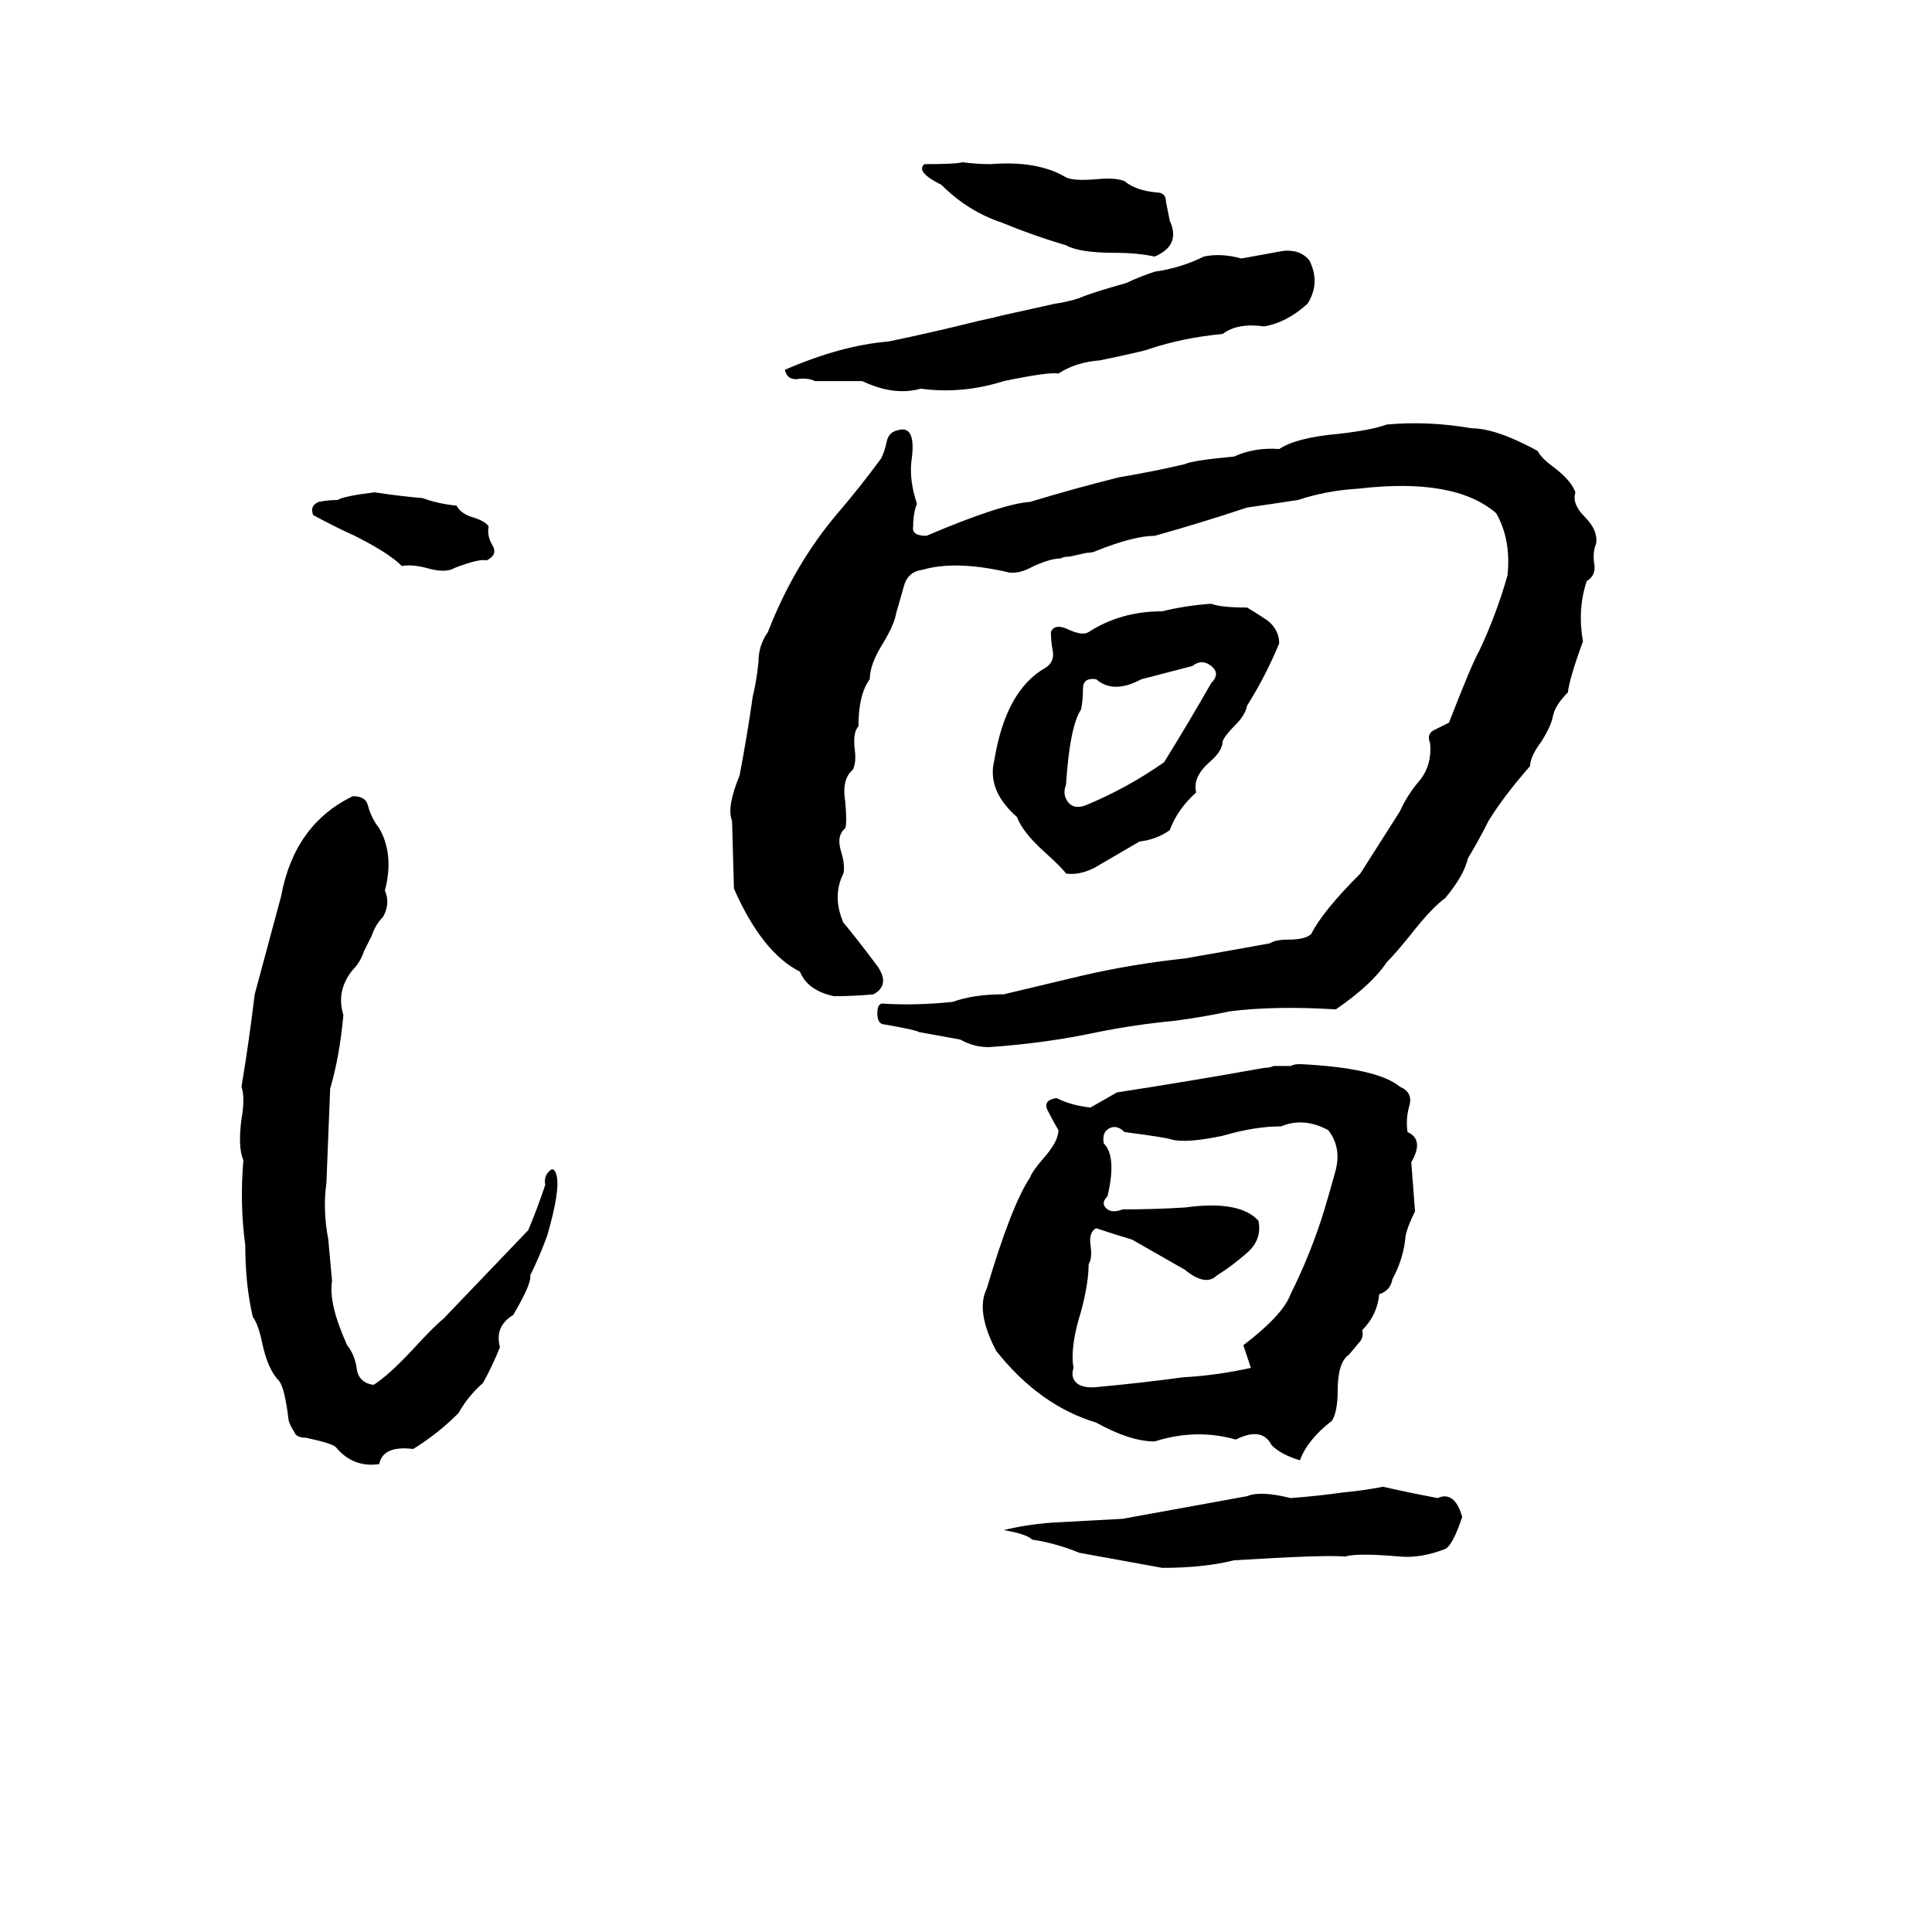 <svg xmlns="http://www.w3.org/2000/svg" viewBox="0 -800 1024 1024">
	<path fill="#000000" d="M510 -714Q518 -713 525 -713Q550 -715 565 -706Q569 -704 581 -705Q591 -706 596 -704Q602 -699 613 -698Q618 -698 618 -693Q619 -688 620 -683Q626 -670 612 -664Q603 -666 591 -666Q572 -666 565 -670Q548 -675 531 -682Q513 -688 499 -702Q485 -709 490 -713Q507 -713 510 -714ZM680 -667Q689 -668 694 -662Q700 -650 693 -639Q682 -629 670 -627Q656 -629 648 -623Q627 -621 609 -615Q607 -614 583 -609Q570 -608 561 -602Q556 -603 532 -598Q510 -591 488 -594Q474 -590 457 -598Q445 -598 432 -598Q428 -600 422 -599Q417 -599 416 -604Q446 -617 471 -619Q495 -624 519 -630Q524 -631 532 -633L559 -639Q566 -640 572 -642Q579 -645 597 -650Q603 -653 612 -656Q626 -658 638 -664Q647 -666 658 -663Q669 -665 680 -667ZM735 -575Q757 -577 780 -573Q793 -573 815 -561Q817 -557 824 -552Q833 -545 835 -539Q833 -533 840 -526Q847 -519 846 -512Q844 -507 845 -501Q846 -495 841 -492Q836 -477 839 -460Q832 -441 831 -433Q824 -426 823 -420Q822 -415 817 -407Q811 -399 811 -394Q797 -378 789 -365Q784 -355 778 -345Q776 -336 766 -324Q759 -319 748 -305Q740 -295 735 -290Q727 -278 708 -265Q676 -267 652 -264Q638 -261 623 -259Q602 -257 582 -253Q554 -247 524 -245Q516 -245 509 -249Q498 -251 487 -253Q486 -254 469 -257Q465 -257 465 -263Q465 -269 469 -268Q486 -267 505 -269Q516 -273 532 -273Q553 -278 574 -283Q600 -289 628 -292Q651 -296 673 -300Q676 -302 683 -302Q692 -302 695 -305Q701 -317 721 -337L742 -370Q746 -379 753 -387Q759 -395 758 -406Q756 -411 760 -413Q764 -415 768 -417Q780 -448 784 -455Q793 -474 799 -495Q801 -514 793 -528Q771 -547 720 -541Q703 -540 688 -535Q675 -533 661 -531Q637 -523 612 -516Q601 -516 581 -508Q579 -507 576 -507L567 -505Q564 -505 562 -504Q557 -504 548 -500Q539 -495 533 -497Q506 -503 489 -498Q481 -497 479 -489Q477 -482 475 -475Q474 -469 468 -459Q461 -448 461 -440Q455 -432 455 -415Q452 -412 453 -403Q454 -396 452 -392Q446 -387 448 -375Q449 -364 448 -361Q443 -357 446 -348Q448 -341 447 -337Q441 -325 447 -311Q453 -304 465 -288Q472 -278 463 -273Q453 -272 442 -272Q428 -275 424 -285Q404 -295 389 -329L388 -365Q385 -372 392 -389Q396 -410 399 -431Q401 -439 402 -449Q402 -458 407 -465Q421 -501 444 -528Q456 -542 467 -557Q469 -561 470 -566Q471 -571 476 -572Q486 -575 483 -555Q482 -545 486 -533Q484 -528 484 -521Q483 -516 491 -516Q531 -533 546 -534Q569 -541 593 -547Q611 -550 628 -554Q632 -556 654 -558Q665 -563 678 -562Q687 -568 709 -570Q727 -572 735 -575ZM198 -539H199Q212 -537 224 -536Q232 -533 242 -532Q244 -528 250 -526Q257 -524 259 -521Q258 -516 261 -511Q264 -506 258 -503Q254 -504 241 -499Q236 -496 226 -499Q218 -501 213 -500Q206 -507 188 -516Q177 -521 166 -527Q164 -532 169 -534Q174 -535 179 -535Q182 -537 198 -539ZM642 -480Q647 -478 661 -478Q666 -475 672 -471Q678 -466 678 -459Q671 -442 661 -426Q660 -421 655 -416Q649 -410 648 -407Q648 -402 641 -396Q632 -388 634 -380Q624 -371 620 -360Q613 -355 604 -354Q592 -347 580 -340Q572 -336 565 -337Q563 -340 553 -349Q542 -359 539 -367Q523 -381 527 -397Q533 -434 554 -446Q559 -449 558 -455Q557 -460 557 -465Q559 -470 567 -466Q574 -463 577 -465Q594 -476 616 -476Q628 -479 642 -480ZM632 -447L605 -440Q590 -432 581 -440Q574 -441 574 -435Q574 -429 573 -424Q567 -415 565 -384Q563 -379 566 -375Q569 -371 575 -373Q597 -382 617 -396Q630 -417 642 -438Q647 -443 642 -447Q637 -451 632 -447ZM187 -378Q194 -378 195 -373Q197 -366 201 -361Q209 -347 204 -328Q207 -321 203 -314Q199 -310 197 -304L193 -296Q191 -290 187 -286Q178 -275 182 -262Q180 -240 175 -223L173 -173Q171 -159 174 -143Q175 -132 176 -121Q174 -109 184 -87Q188 -82 189 -75Q190 -67 198 -66Q206 -71 219 -85Q230 -97 235 -101L280 -148Q285 -160 289 -172Q288 -177 292 -180Q294 -181 295 -177Q297 -169 290 -145Q286 -134 281 -124Q282 -120 272 -103Q262 -97 265 -86Q261 -76 256 -67Q248 -60 243 -51Q232 -40 219 -32Q203 -34 201 -24Q187 -22 178 -33Q176 -35 162 -38Q157 -38 156 -41Q154 -44 153 -47Q151 -64 148 -68Q142 -74 139 -88Q137 -98 134 -102Q130 -119 130 -140Q127 -162 129 -185Q126 -192 128 -207Q130 -218 128 -224Q132 -248 135 -273Q142 -299 149 -325Q156 -363 187 -378ZM689 -236Q730 -234 742 -224Q749 -221 747 -214Q745 -207 746 -200Q755 -196 748 -184Q749 -171 750 -158Q746 -150 745 -145Q744 -133 738 -122Q737 -116 731 -114Q730 -103 722 -95Q723 -91 720 -88L715 -82Q709 -78 709 -63Q709 -52 706 -47Q693 -37 689 -26Q679 -29 674 -34Q669 -44 655 -37Q634 -43 612 -36Q599 -36 581 -46Q551 -55 528 -84Q517 -105 523 -117Q536 -161 546 -176Q547 -179 553 -186Q561 -195 561 -201Q558 -206 555 -212Q553 -217 560 -218Q568 -214 578 -213Q585 -217 592 -221Q631 -227 670 -234Q673 -234 675 -235H684Q686 -236 689 -236ZM679 -203Q665 -203 648 -198Q629 -194 621 -196Q619 -197 596 -200Q592 -204 588 -202Q584 -200 585 -194Q592 -187 587 -166Q583 -162 587 -159Q590 -157 595 -159Q612 -159 628 -160Q657 -164 667 -153Q669 -143 661 -136Q653 -129 645 -124Q639 -118 628 -127Q614 -135 600 -143Q590 -146 581 -149Q577 -147 578 -140Q579 -133 577 -130Q577 -120 573 -105Q567 -86 569 -75Q567 -69 572 -66Q576 -64 583 -65Q605 -67 627 -70Q645 -71 663 -75Q661 -81 659 -87Q680 -103 684 -114Q695 -136 702 -159Q705 -169 708 -180Q711 -192 704 -201Q691 -208 679 -203ZM733 -12Q746 -9 762 -6Q771 -10 775 4Q770 19 766 21Q753 26 742 25Q719 23 713 25Q702 24 654 27Q638 31 616 31Q594 27 572 23Q560 18 547 16Q544 13 532 11Q544 8 558 7Q577 6 595 5Q628 -1 661 -7Q668 -10 684 -6Q698 -7 712 -9Q723 -10 733 -12Z"/>
</svg>